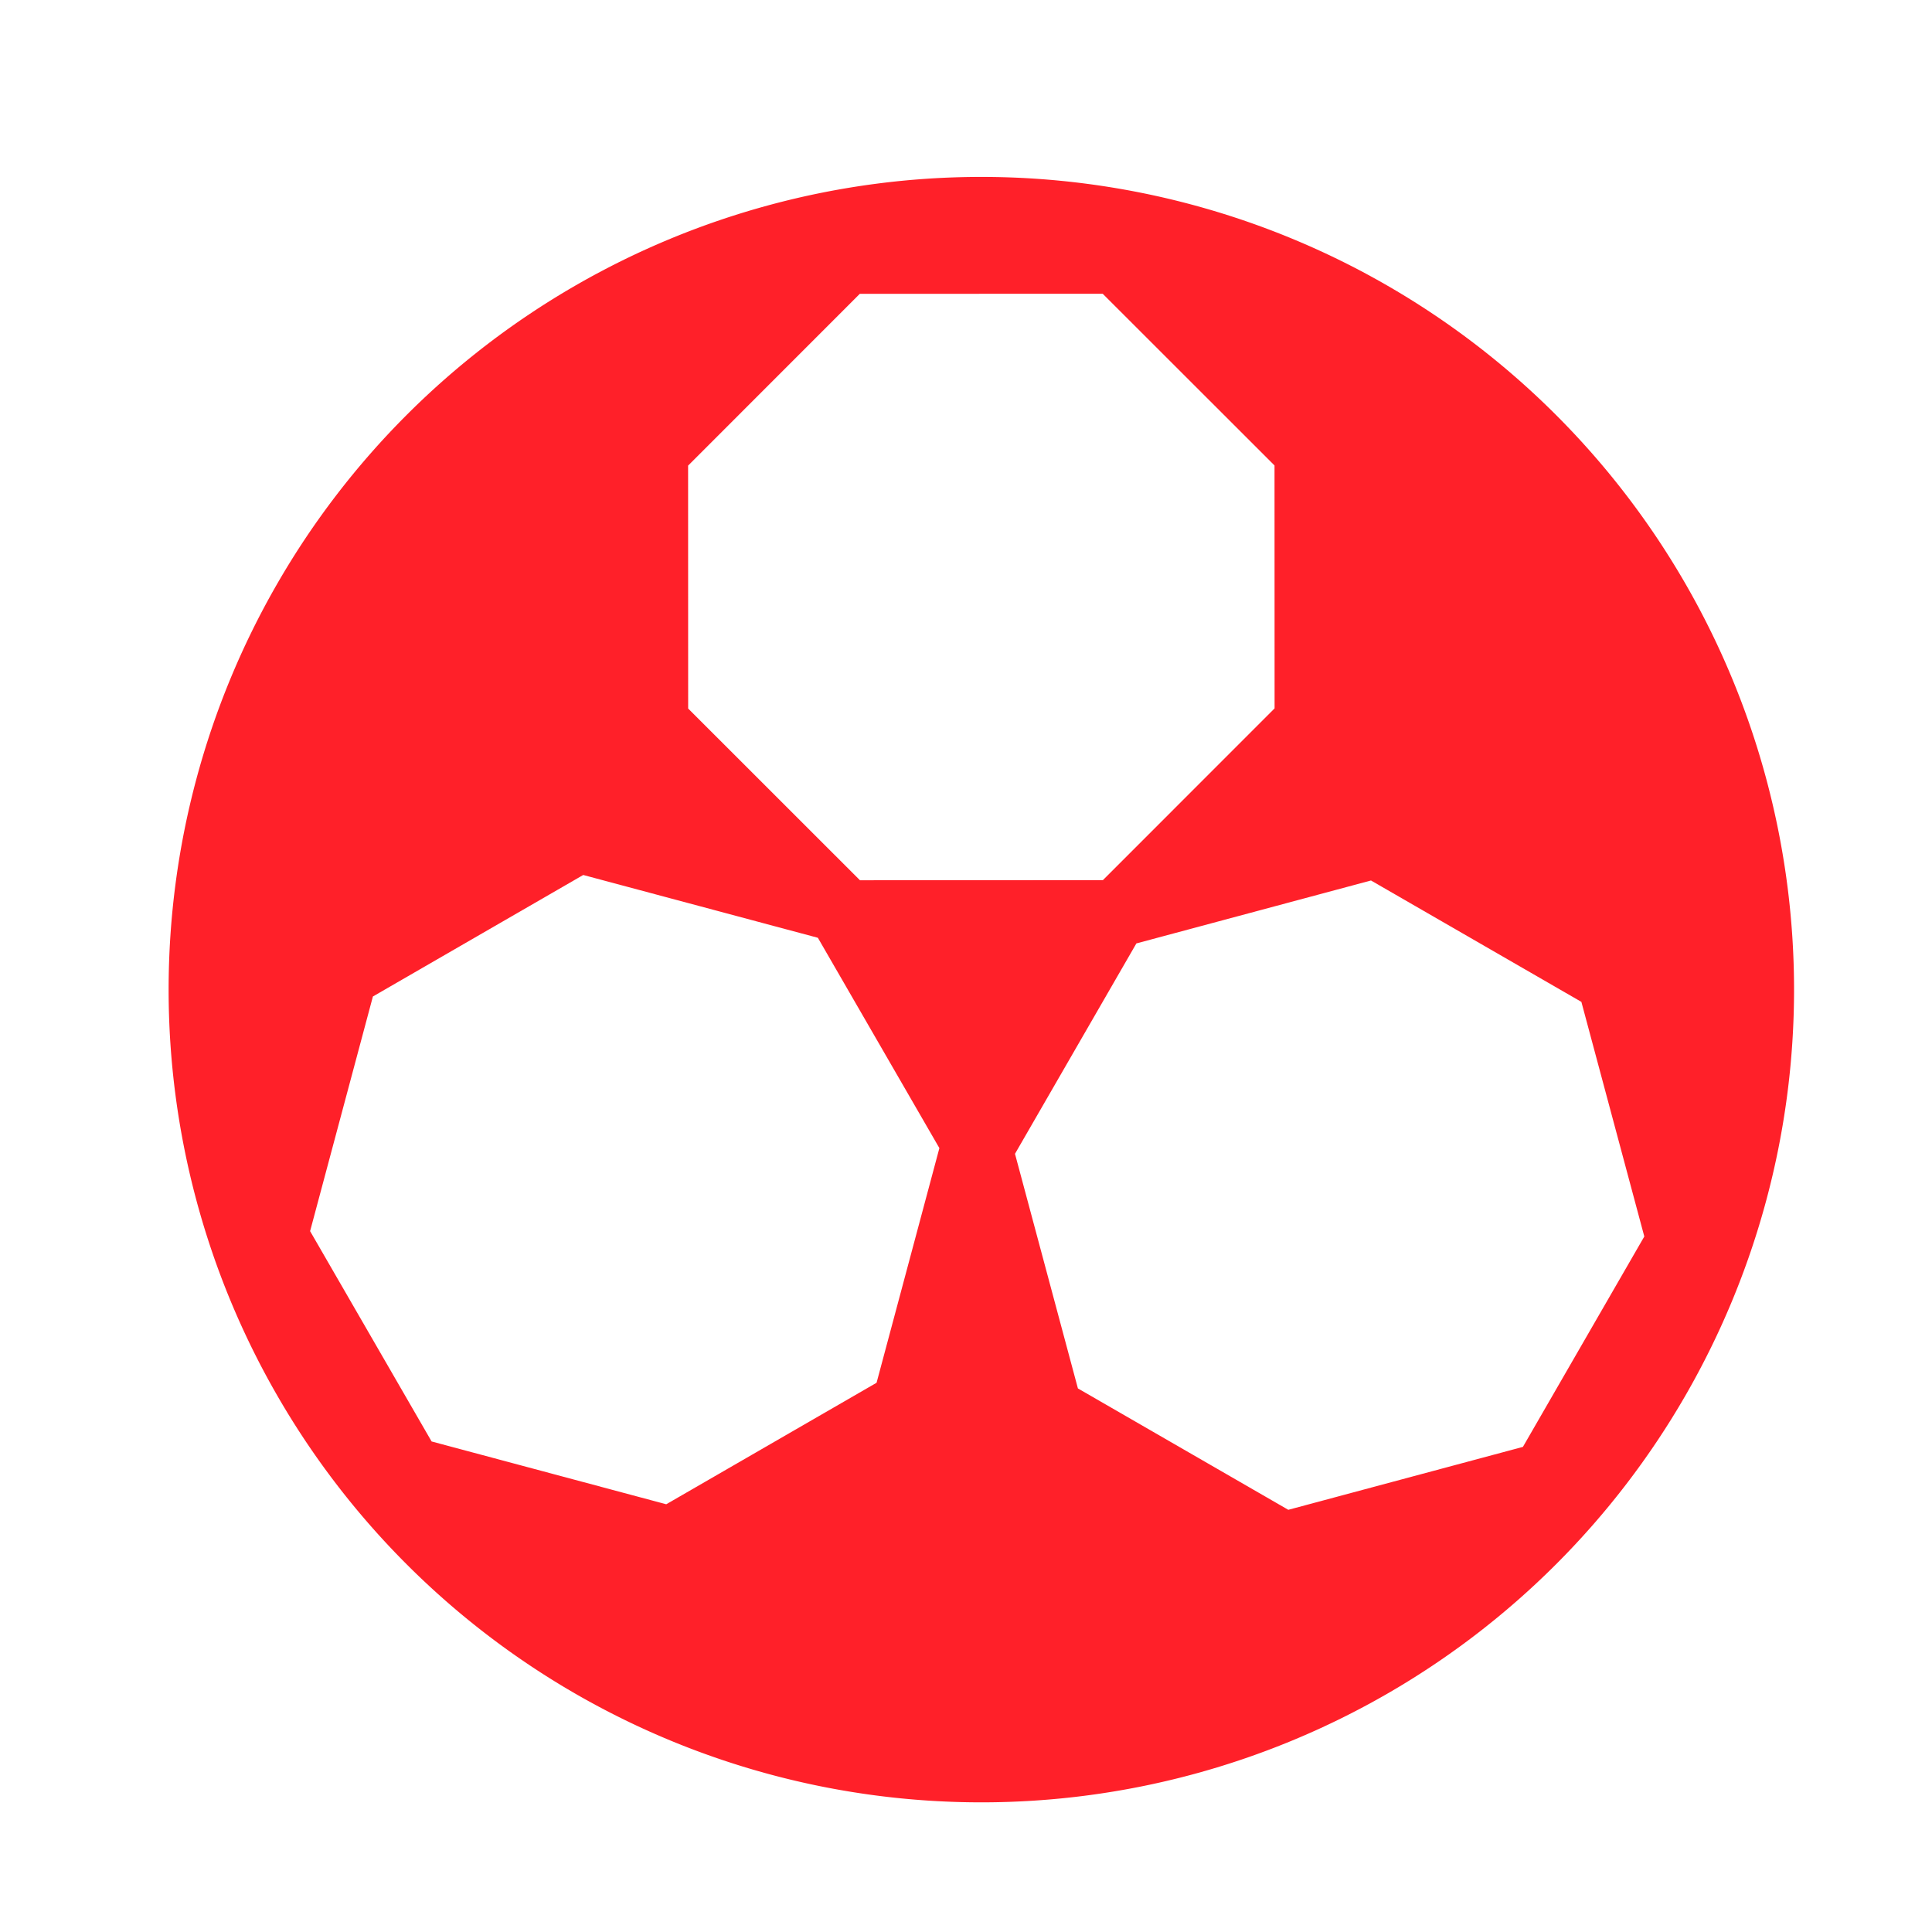 <?xml version="1.0" encoding="UTF-8" standalone="no"?>
<!-- Created with Inkscape (http://www.inkscape.org/) -->

<svg
   xmlns:dc="http://purl.org/dc/elements/1.1/"
   xmlns:cc="http://creativecommons.org/ns#"
   xmlns:rdf="http://www.w3.org/1999/02/22-rdf-syntax-ns#"
   xmlns:svg="http://www.w3.org/2000/svg"
   xmlns="http://www.w3.org/2000/svg"
   xmlns:sodipodi="http://sodipodi.sourceforge.net/DTD/sodipodi-0.dtd"
   xmlns:inkscape="http://www.inkscape.org/namespaces/inkscape"
   width="250"
   height="250"
   viewBox="0 0 66.146 66.146"
   version="1.1"
   id="svg8"
   inkscape:version="0.92.5 (2060ec1f9f, 2020-04-08)"
   sodipodi:docname="brand-cut.svg"
   inkscape:export-filename="/home/mehdi/repos/brand-red.png"
   inkscape:export-xdpi="96"
   inkscape:export-ydpi="96">
  <defs
     id="defs2" />
  <sodipodi:namedview
     id="base"
     pagecolor="#ffffff"
     bordercolor="#666666"
     borderopacity="1.0"
     inkscape:pageopacity="0"
     inkscape:pageshadow="2"
     inkscape:zoom="2.8"
     inkscape:cx="255.20007"
     inkscape:cy="133.92857"
     inkscape:document-units="mm"
     inkscape:current-layer="layer5"
     showgrid="false"
     units="px"
     inkscape:pagecheckerboard="true"
     inkscape:window-width="2488"
     inkscape:window-height="1376"
     inkscape:window-x="1920"
     inkscape:window-y="27"
     inkscape:window-maximized="1" />
  <g
     inkscape:groupmode="layer"
     id="layer5"
     inkscape:label="flat">
    <path
       style="fill:#ff2029;fill-opacity:1;stroke-width:1.058"
       d="M 126.785 22.857 A 105 105 0 0 0 21.785 127.857 A 105 105 0 0 0 126.785 232.857 A 105 105 0 0 0 231.785 127.857 A 105 105 0 0 0 126.785 22.857 z M 142.467 37.953 L 164.664 60.137 L 164.672 91.52 L 142.486 113.715 L 111.104 113.725 L 88.908 91.539 L 88.9 60.156 L 111.084 37.961 L 142.467 37.953 z M 75.352 113.045 L 105.666 121.158 L 121.365 148.332 L 113.25 178.648 L 86.076 194.346 L 55.762 186.232 L 40.064 159.059 L 48.178 128.742 L 75.352 113.045 z M 177.127 113.756 L 204.309 129.439 L 212.439 159.75 L 196.756 186.932 L 166.443 195.062 L 139.262 179.379 L 131.133 149.068 L 146.816 121.887 L 177.127 113.756 z "
       transform="scale(0.265)"
       id="path3830-2" />
  </g>
</svg>
